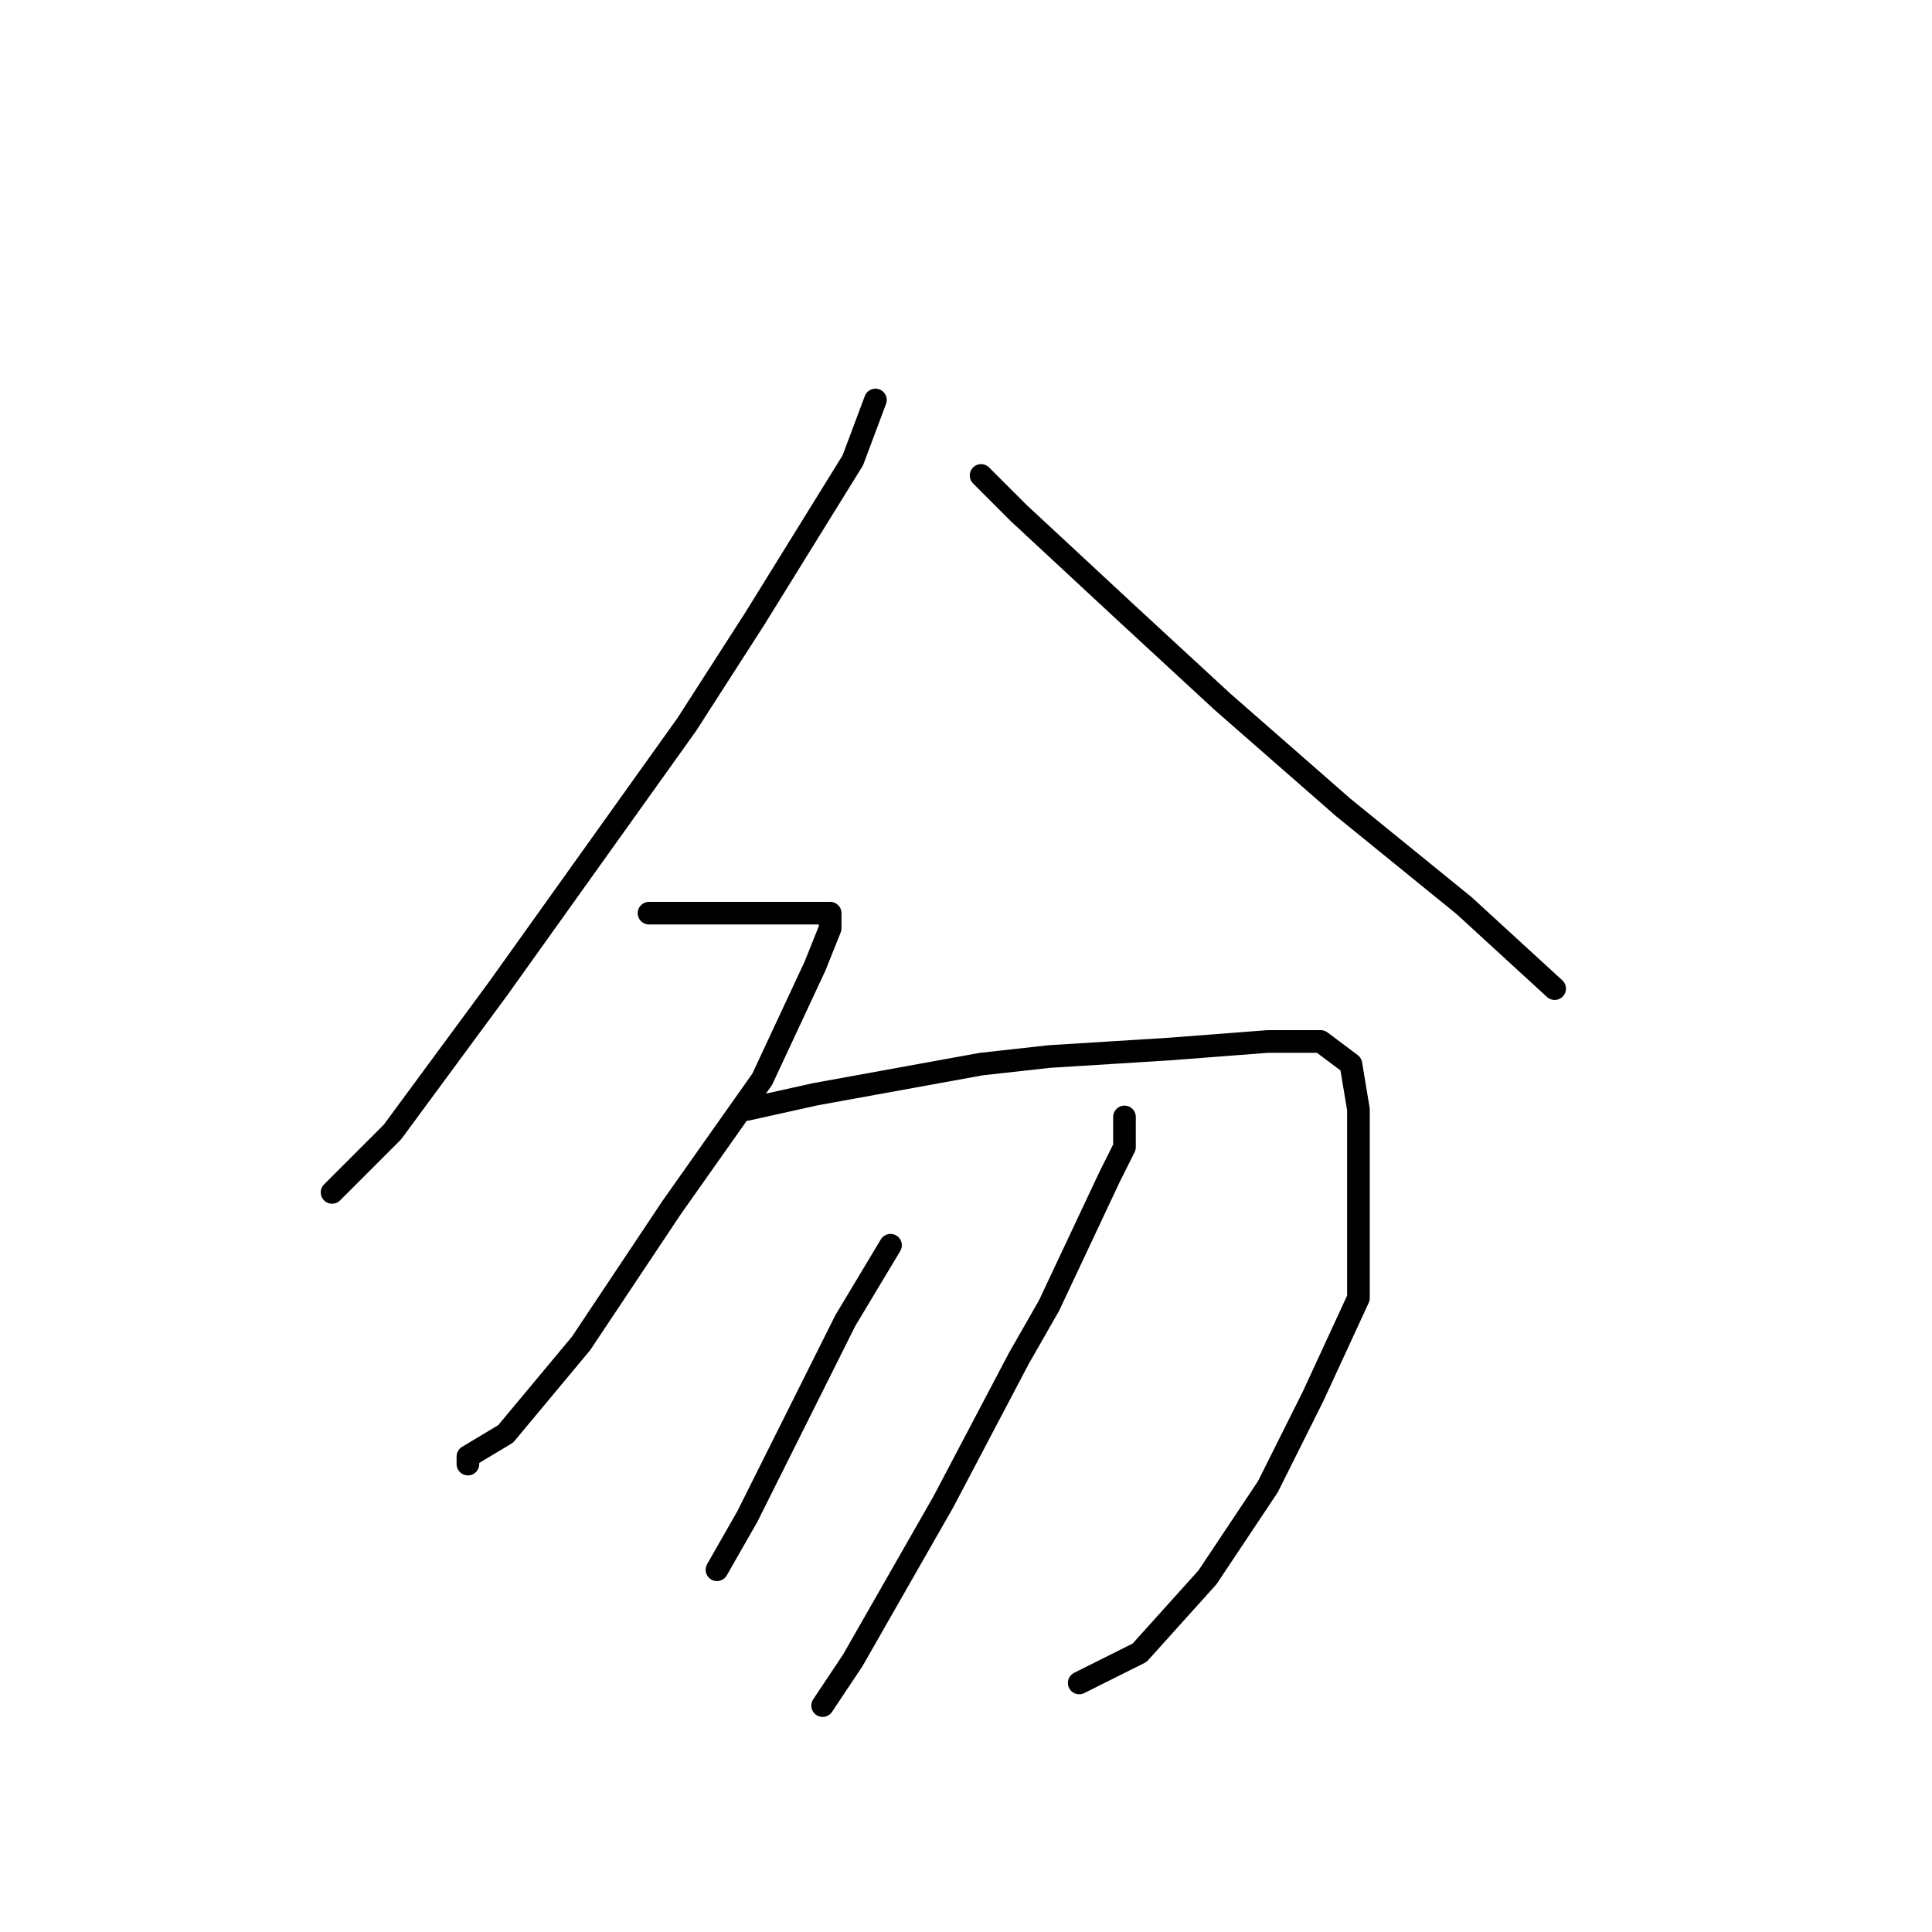 <?xml version="1.0" standalone="no"?>
    <svg width="256" height="256" xmlns="http://www.w3.org/2000/svg" version="1.1">
    <polyline stroke="black" stroke-width="3" stroke-linecap="round" fill="transparent" stroke-linejoin="round" points="116 53 113 61 100 82 91 96 66 131 52 150 44 158 44 158 " />
        <polyline stroke="black" stroke-width="3" stroke-linecap="round" fill="transparent" stroke-linejoin="round" points="130 63 135 68 149 81 162 93 178 107 194 120 206 131 206 131 " />
        <polyline stroke="black" stroke-width="3" stroke-linecap="round" fill="transparent" stroke-linejoin="round" points="86 121 93 121 101 121 106 121 109 121 110 121 110 123 108 128 101 143 89 160 77 178 67 190 62 193 62 194 62 194 " />
        <polyline stroke="black" stroke-width="3" stroke-linecap="round" fill="transparent" stroke-linejoin="round" points="99 147 108 145 130 141 139 140 155 139 168 138 175 138 179 141 180 147 180 158 180 172 174 185 168 197 160 209 151 219 143 223 143 223 " />
        <polyline stroke="black" stroke-width="3" stroke-linecap="round" fill="transparent" stroke-linejoin="round" points="118 165 112 175 105 189 99 201 95 208 95 208 " />
        <polyline stroke="black" stroke-width="3" stroke-linecap="round" fill="transparent" stroke-linejoin="round" points="149 148 149 152 147 156 139 173 135 180 125 199 113 220 109 226 109 226 " />
        </svg>